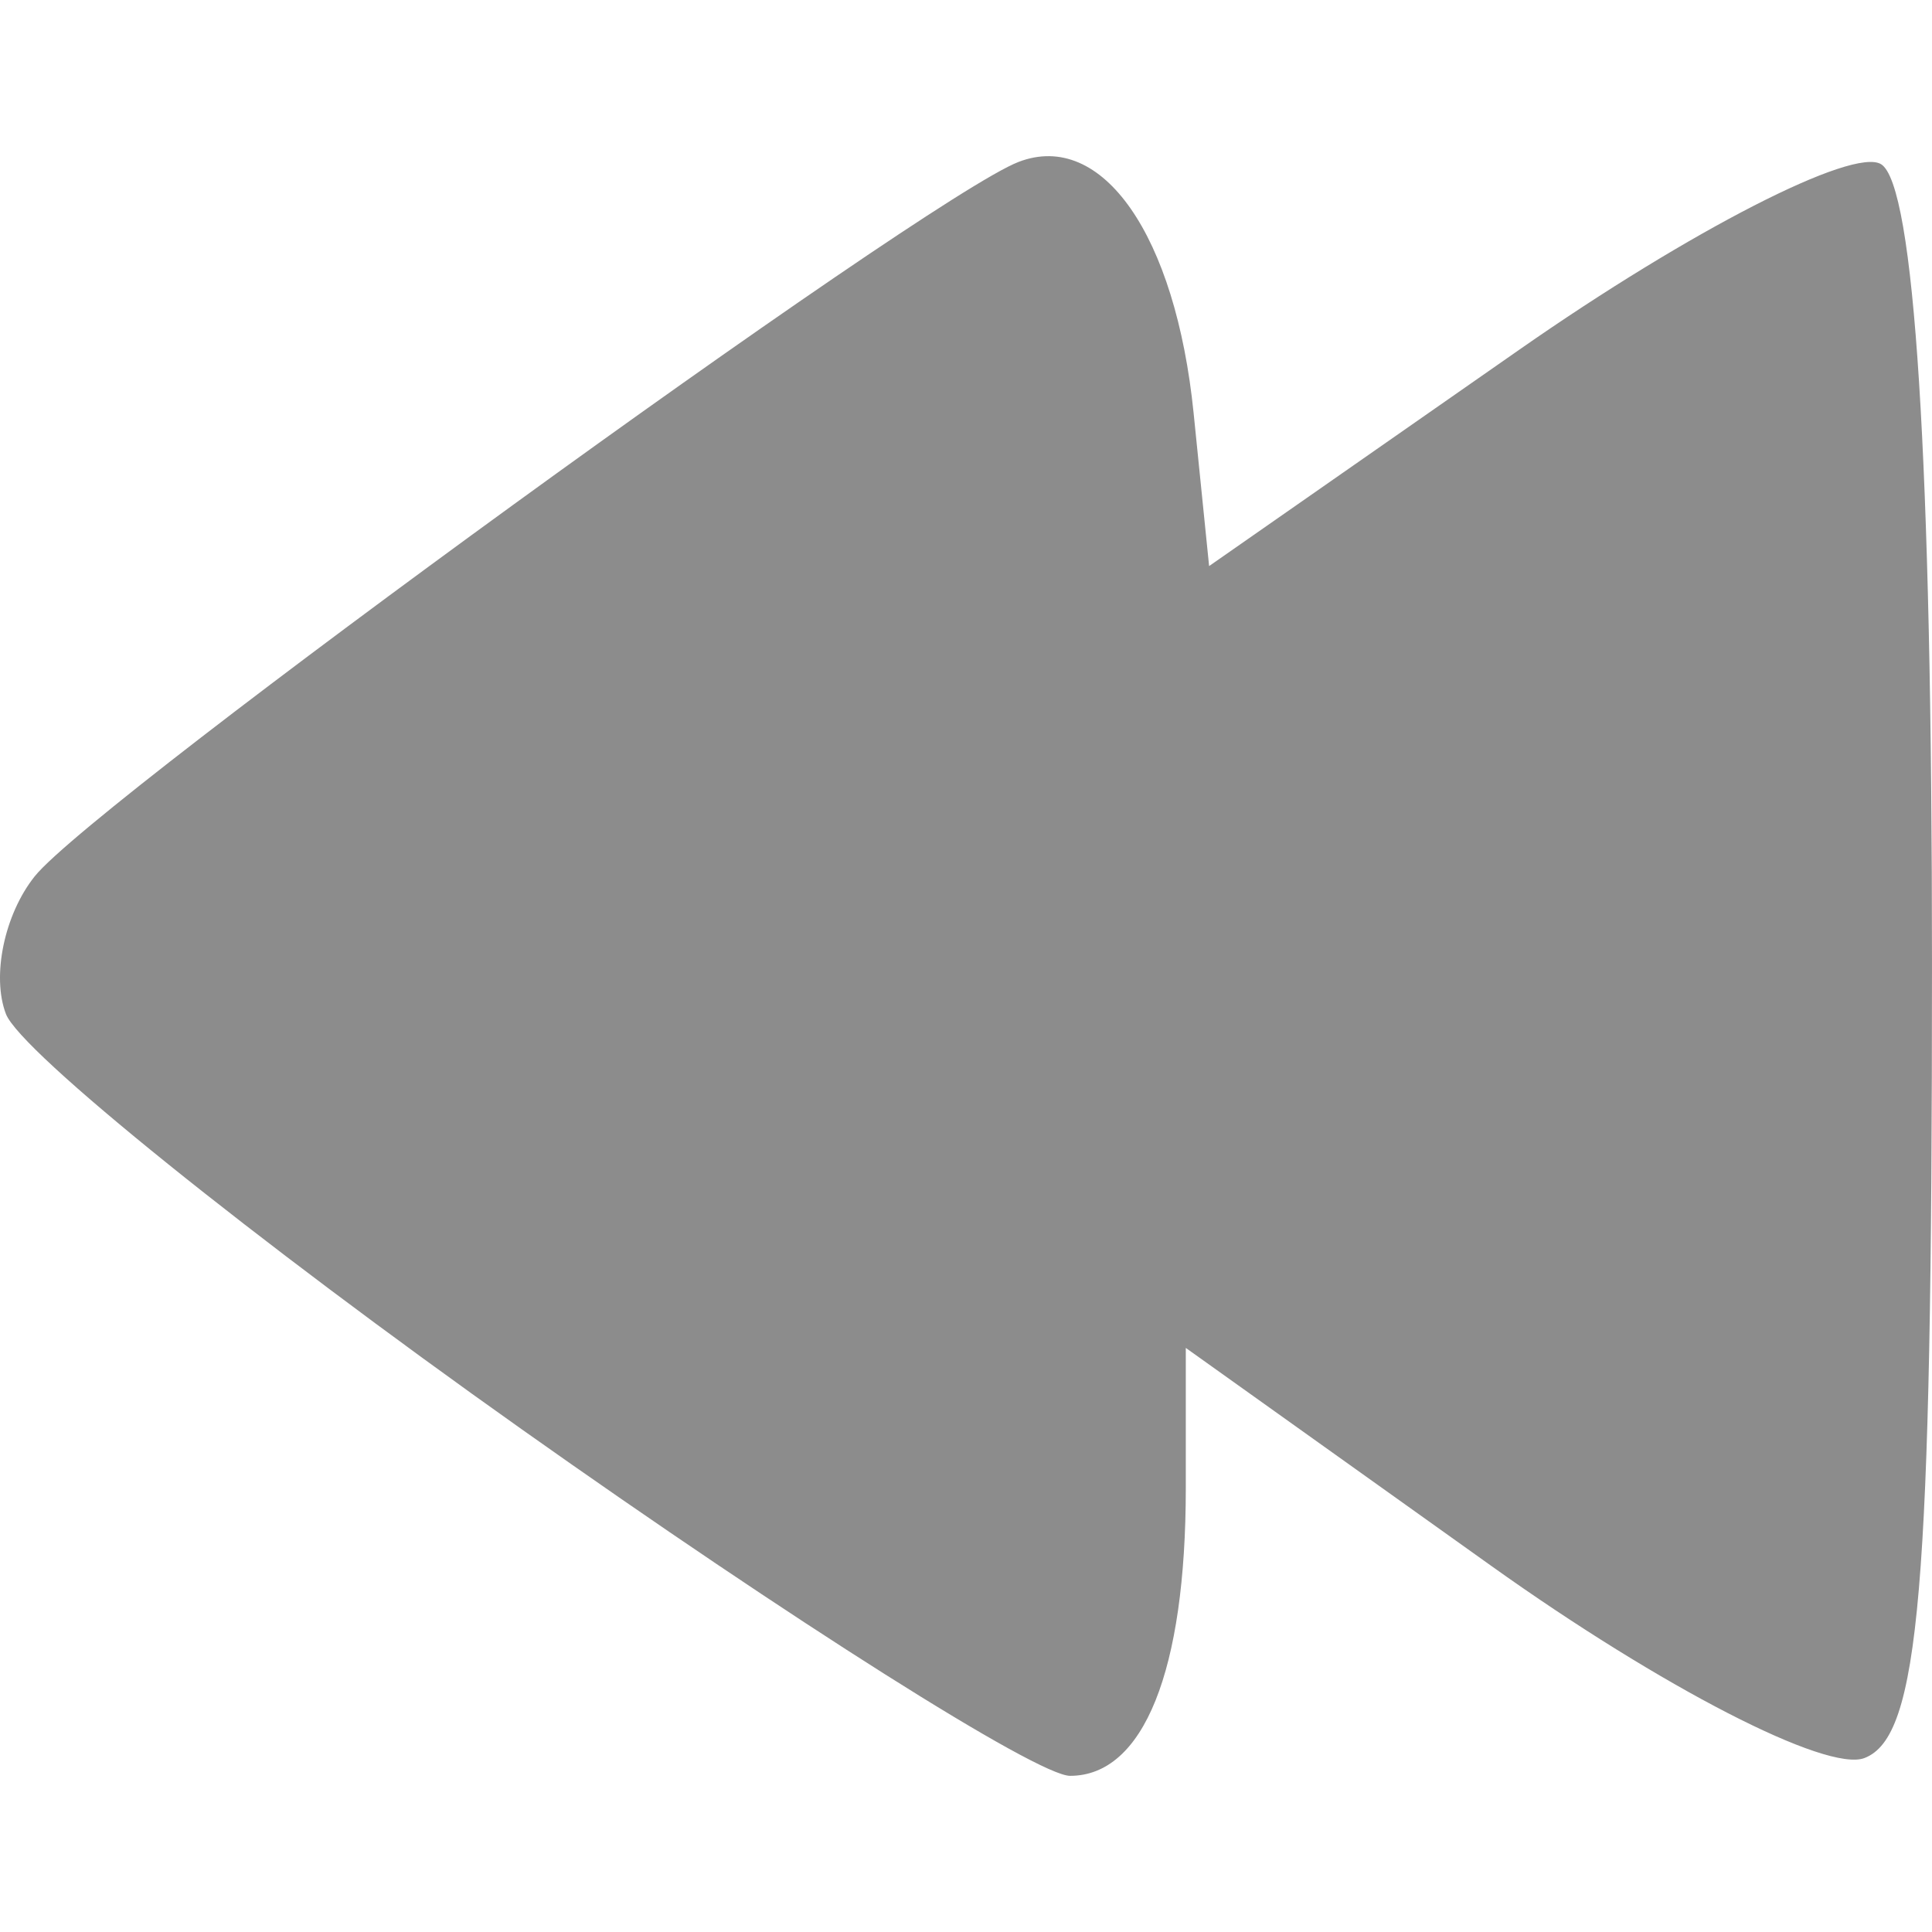 <?xml version="1.0" encoding="UTF-8" standalone="no"?>
<!-- Created with Inkscape (http://www.inkscape.org/) -->

<svg
   xmlns:dc="http://purl.org/dc/elements/1.1/"
   xmlns:cc="http://creativecommons.org/ns#"
   xmlns:rdf="http://www.w3.org/1999/02/22-rdf-syntax-ns#"
   xmlns:svg="http://www.w3.org/2000/svg"
   xmlns="http://www.w3.org/2000/svg"
   xmlns:sodipodi="http://sodipodi.sourceforge.net/DTD/sodipodi-0.dtd"
   xmlns:inkscape="http://www.inkscape.org/namespaces/inkscape"
   width="10in"
   height="10in"
   viewBox="0 0 210 297"
   version="1.1"
   id="svg2003"
   sodipodi:docname="seek_back.svg"
   inkscape:version="0.92.4 (5da689c313, 2019-01-14)">
  <defs
     id="defs1997" />
  <sodipodi:namedview
     id="base"
     pagecolor="#ffffff"
     bordercolor="#666666"
     borderopacity="1.0"
     inkscape:pageopacity="0.0"
     inkscape:pageshadow="2"
     inkscape:zoom="0.98994949"
     inkscape:cx="-43.701481"
     inkscape:cy="253.91623"
     inkscape:document-units="mm"
     inkscape:current-layer="layer1"
     showgrid="false"
     inkscape:window-width="1920"
     inkscape:window-height="1017"
     inkscape:window-x="-8"
     inkscape:window-y="-8"
     inkscape:window-maximized="1" />
  <g
     inkscape:label="Layer 1"
     inkscape:groupmode="layer"
     id="layer1">
    <path
       style="fill:#8c8c8c;fill-opacity:1;stroke-width:7.169"
       d="m 36.682,219.705 c -41.373,-29.308 -77.044,-58.03 -79.269,-63.828 -2.225,-5.797 -0.244,-15.32 4.425,-21.162 C -28.81,122.986 98.662,30.424 113.085,24.89 c 12.867,-4.938 24.135,11.243 26.909,38.643 l 2.379,23.488 47.742,-33.304 c 26.258,-18.318 51.262,-31.13 55.563,-28.471 5.136,3.174 7.821,45.377 7.821,122.931 0,96.497 -1.899,118.826 -10.385,122.082 -5.79,2.222 -31.17,-10.847 -57.355,-29.532 l -46.97,-33.517 v 21.551 c 0,28.109 -6.486,44.232 -17.793,44.232 -4.999,0 -42.94,-23.979 -84.313,-53.288 z"
       id="path2600"
       inkscape:connector-curvature="0" />
  </g>
</svg>
